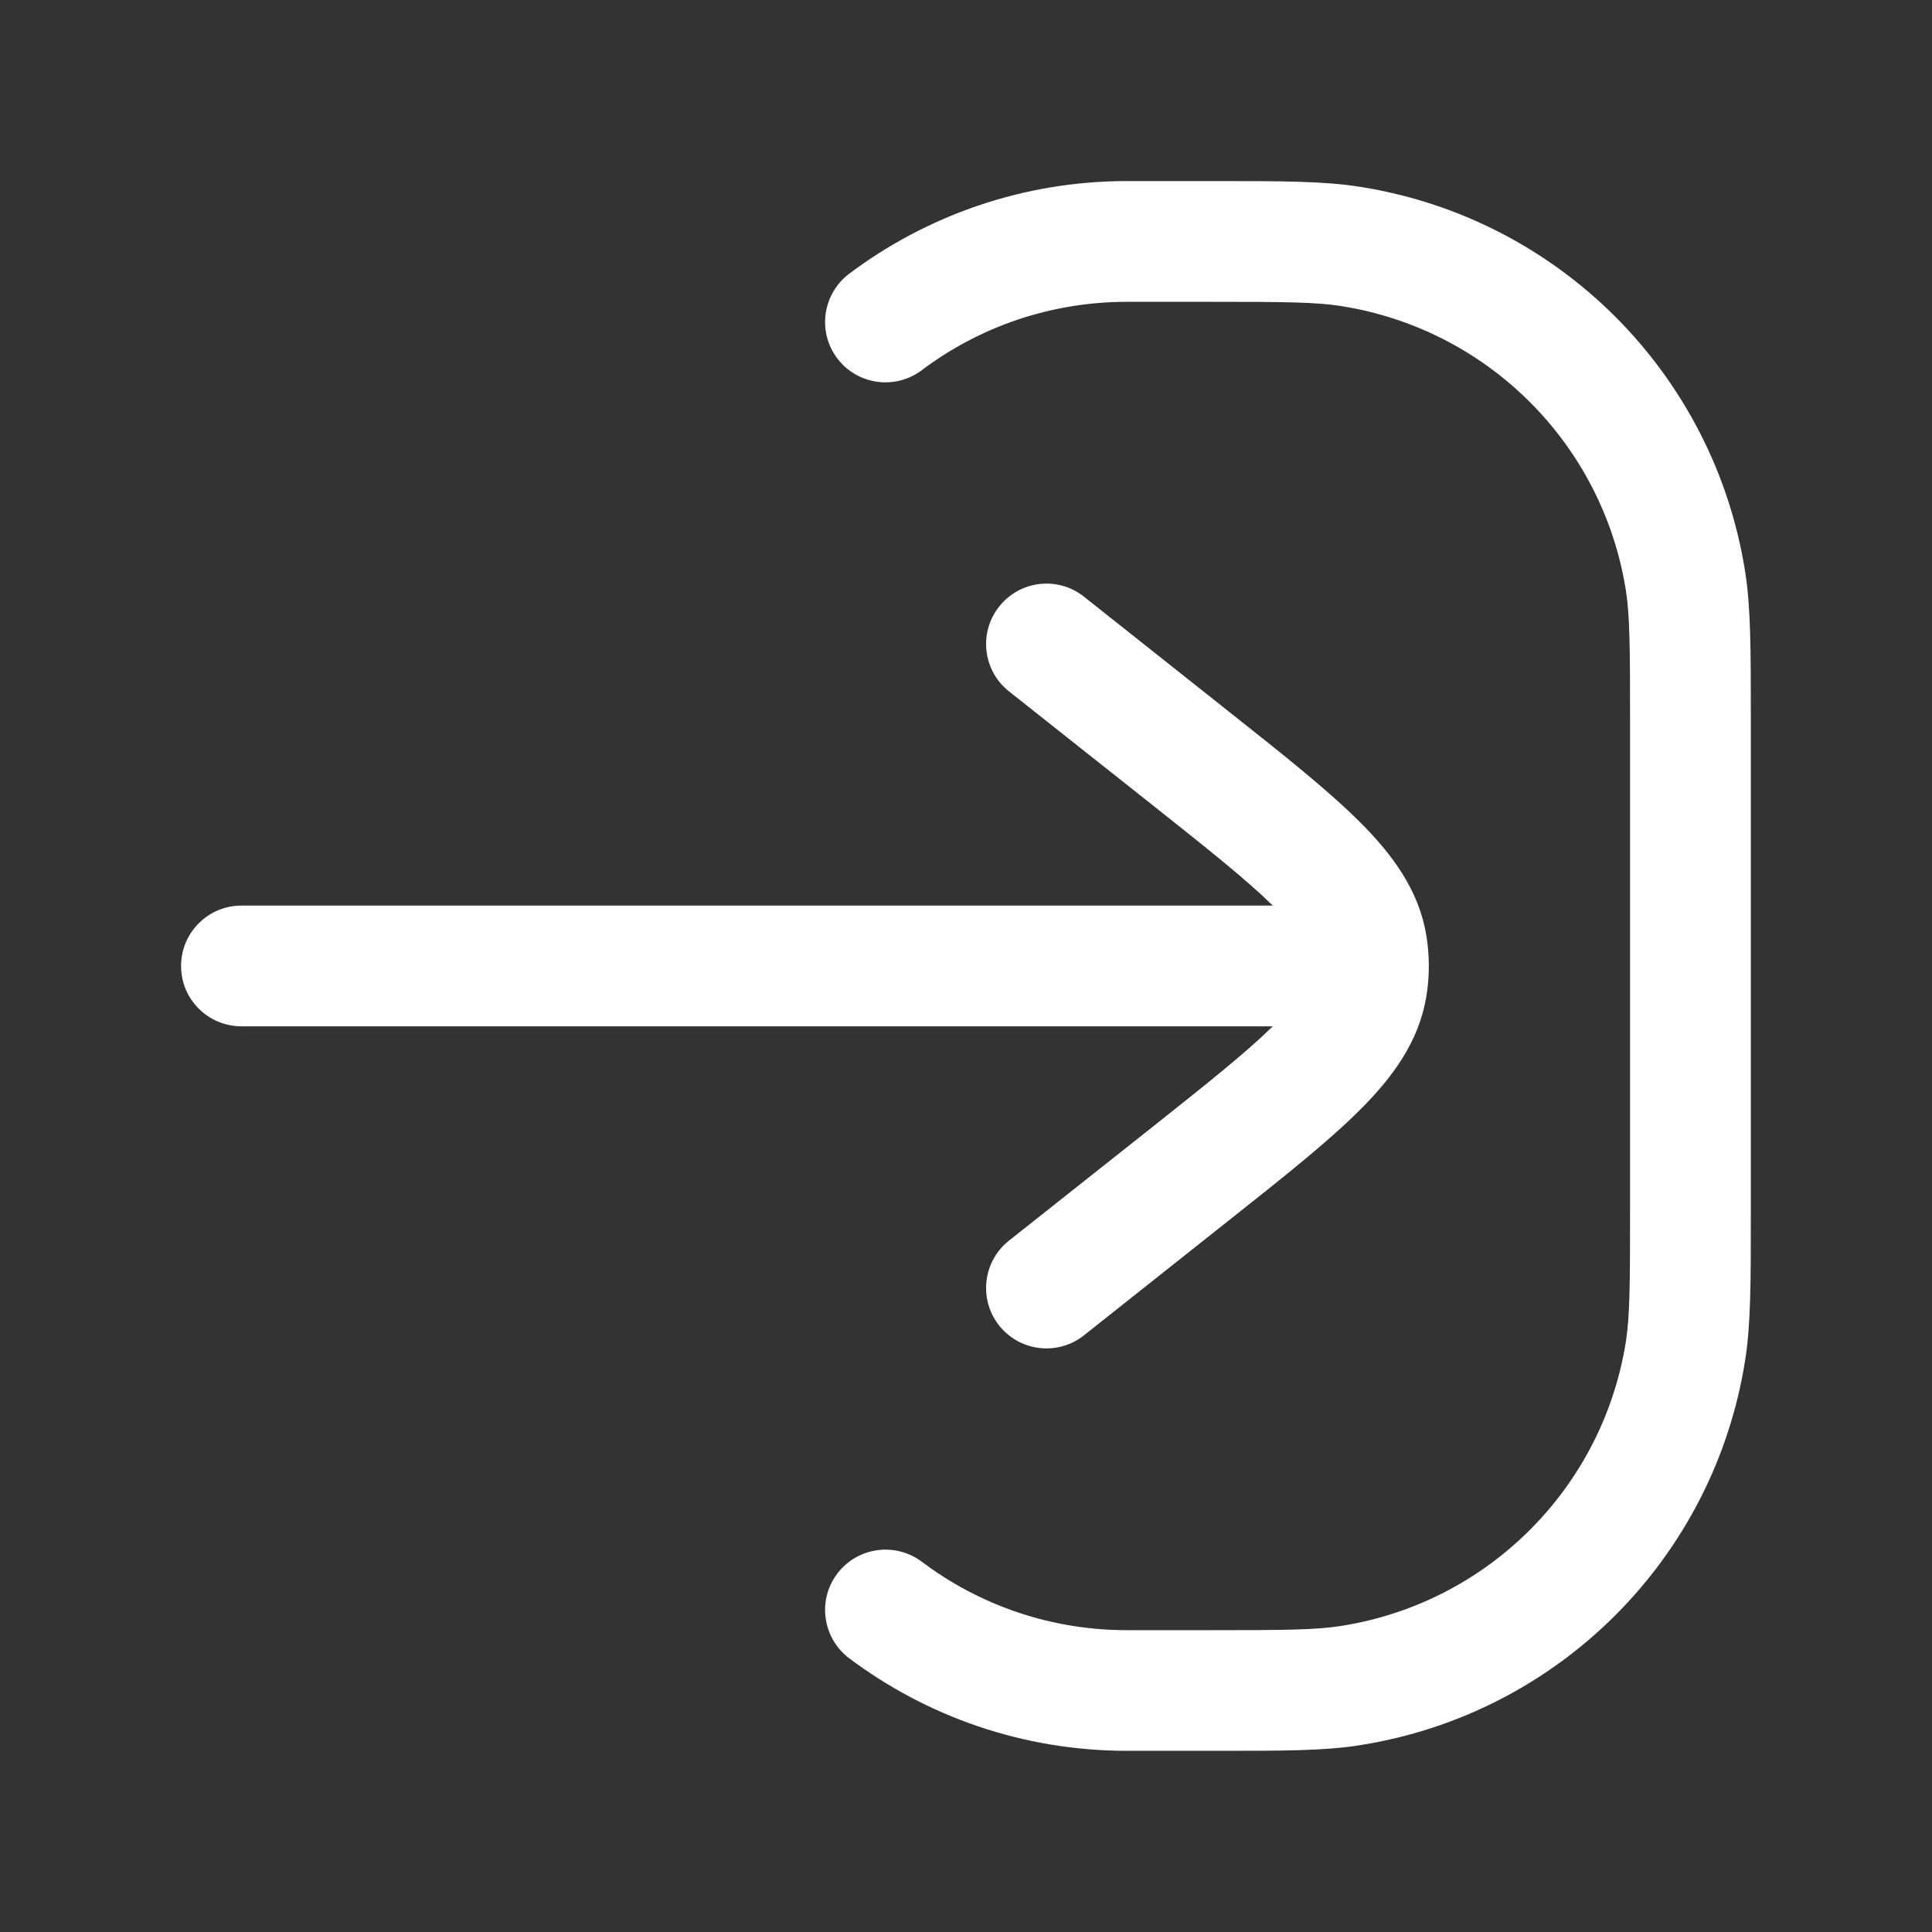 <svg width="18" height="18" viewBox="0 0 18 18" fill="none" xmlns="http://www.w3.org/2000/svg">
<rect x="0" y="0" width="18" height="18" fill="#333333" stroke="none"/>
<path d="M11.25 2.812C11.968 2.812 12.262 2.814 12.498 2.852C13.862 3.068 14.932 4.137 15.148 5.501C15.185 5.738 15.187 6.032 15.187 6.75V11.25C15.187 11.968 15.185 12.262 15.148 12.499C14.932 13.863 13.862 14.932 12.498 15.148C12.262 15.186 11.968 15.188 11.25 15.188H10.5C9.782 15.188 9.12 14.951 8.588 14.55C8.339 14.364 7.987 14.414 7.8 14.662C7.613 14.911 7.664 15.263 7.912 15.45C8.633 15.991 9.53 16.312 10.5 16.312L11.31 16.312C11.949 16.312 12.339 16.313 12.674 16.259C14.52 15.967 15.967 14.52 16.259 12.675C16.312 12.339 16.312 11.95 16.312 11.311V6.689C16.312 6.05 16.312 5.661 16.259 5.325C15.967 3.48 14.52 2.033 12.674 1.741C12.339 1.687 11.949 1.687 11.31 1.687L10.5 1.687C9.53 1.687 8.633 2.009 7.912 2.55C7.664 2.737 7.613 3.089 7.8 3.338C7.987 3.586 8.339 3.636 8.588 3.449C9.12 3.049 9.782 2.812 10.5 2.812H11.25Z" fill="white"/>
<path d="M10.099 5.559C9.856 5.366 9.502 5.407 9.309 5.651C9.116 5.894 9.157 6.248 9.4 6.441L10.723 7.489C11.251 7.908 11.612 8.195 11.858 8.437L2.25 8.437C1.939 8.437 1.687 8.689 1.687 9C1.687 9.311 1.939 9.562 2.25 9.562L11.858 9.562C11.612 9.804 11.251 10.092 10.723 10.511L9.4 11.559C9.157 11.752 9.116 12.106 9.309 12.35C9.502 12.593 9.856 12.634 10.099 12.441L11.448 11.371C11.953 10.971 12.369 10.641 12.665 10.346C12.97 10.043 13.222 9.706 13.29 9.276C13.305 9.185 13.312 9.093 13.312 9C13.312 8.907 13.305 8.815 13.29 8.723C13.222 8.294 12.97 7.957 12.665 7.654C12.369 7.359 11.953 7.029 11.448 6.629L10.099 5.559Z" fill="white"/>
</svg>

